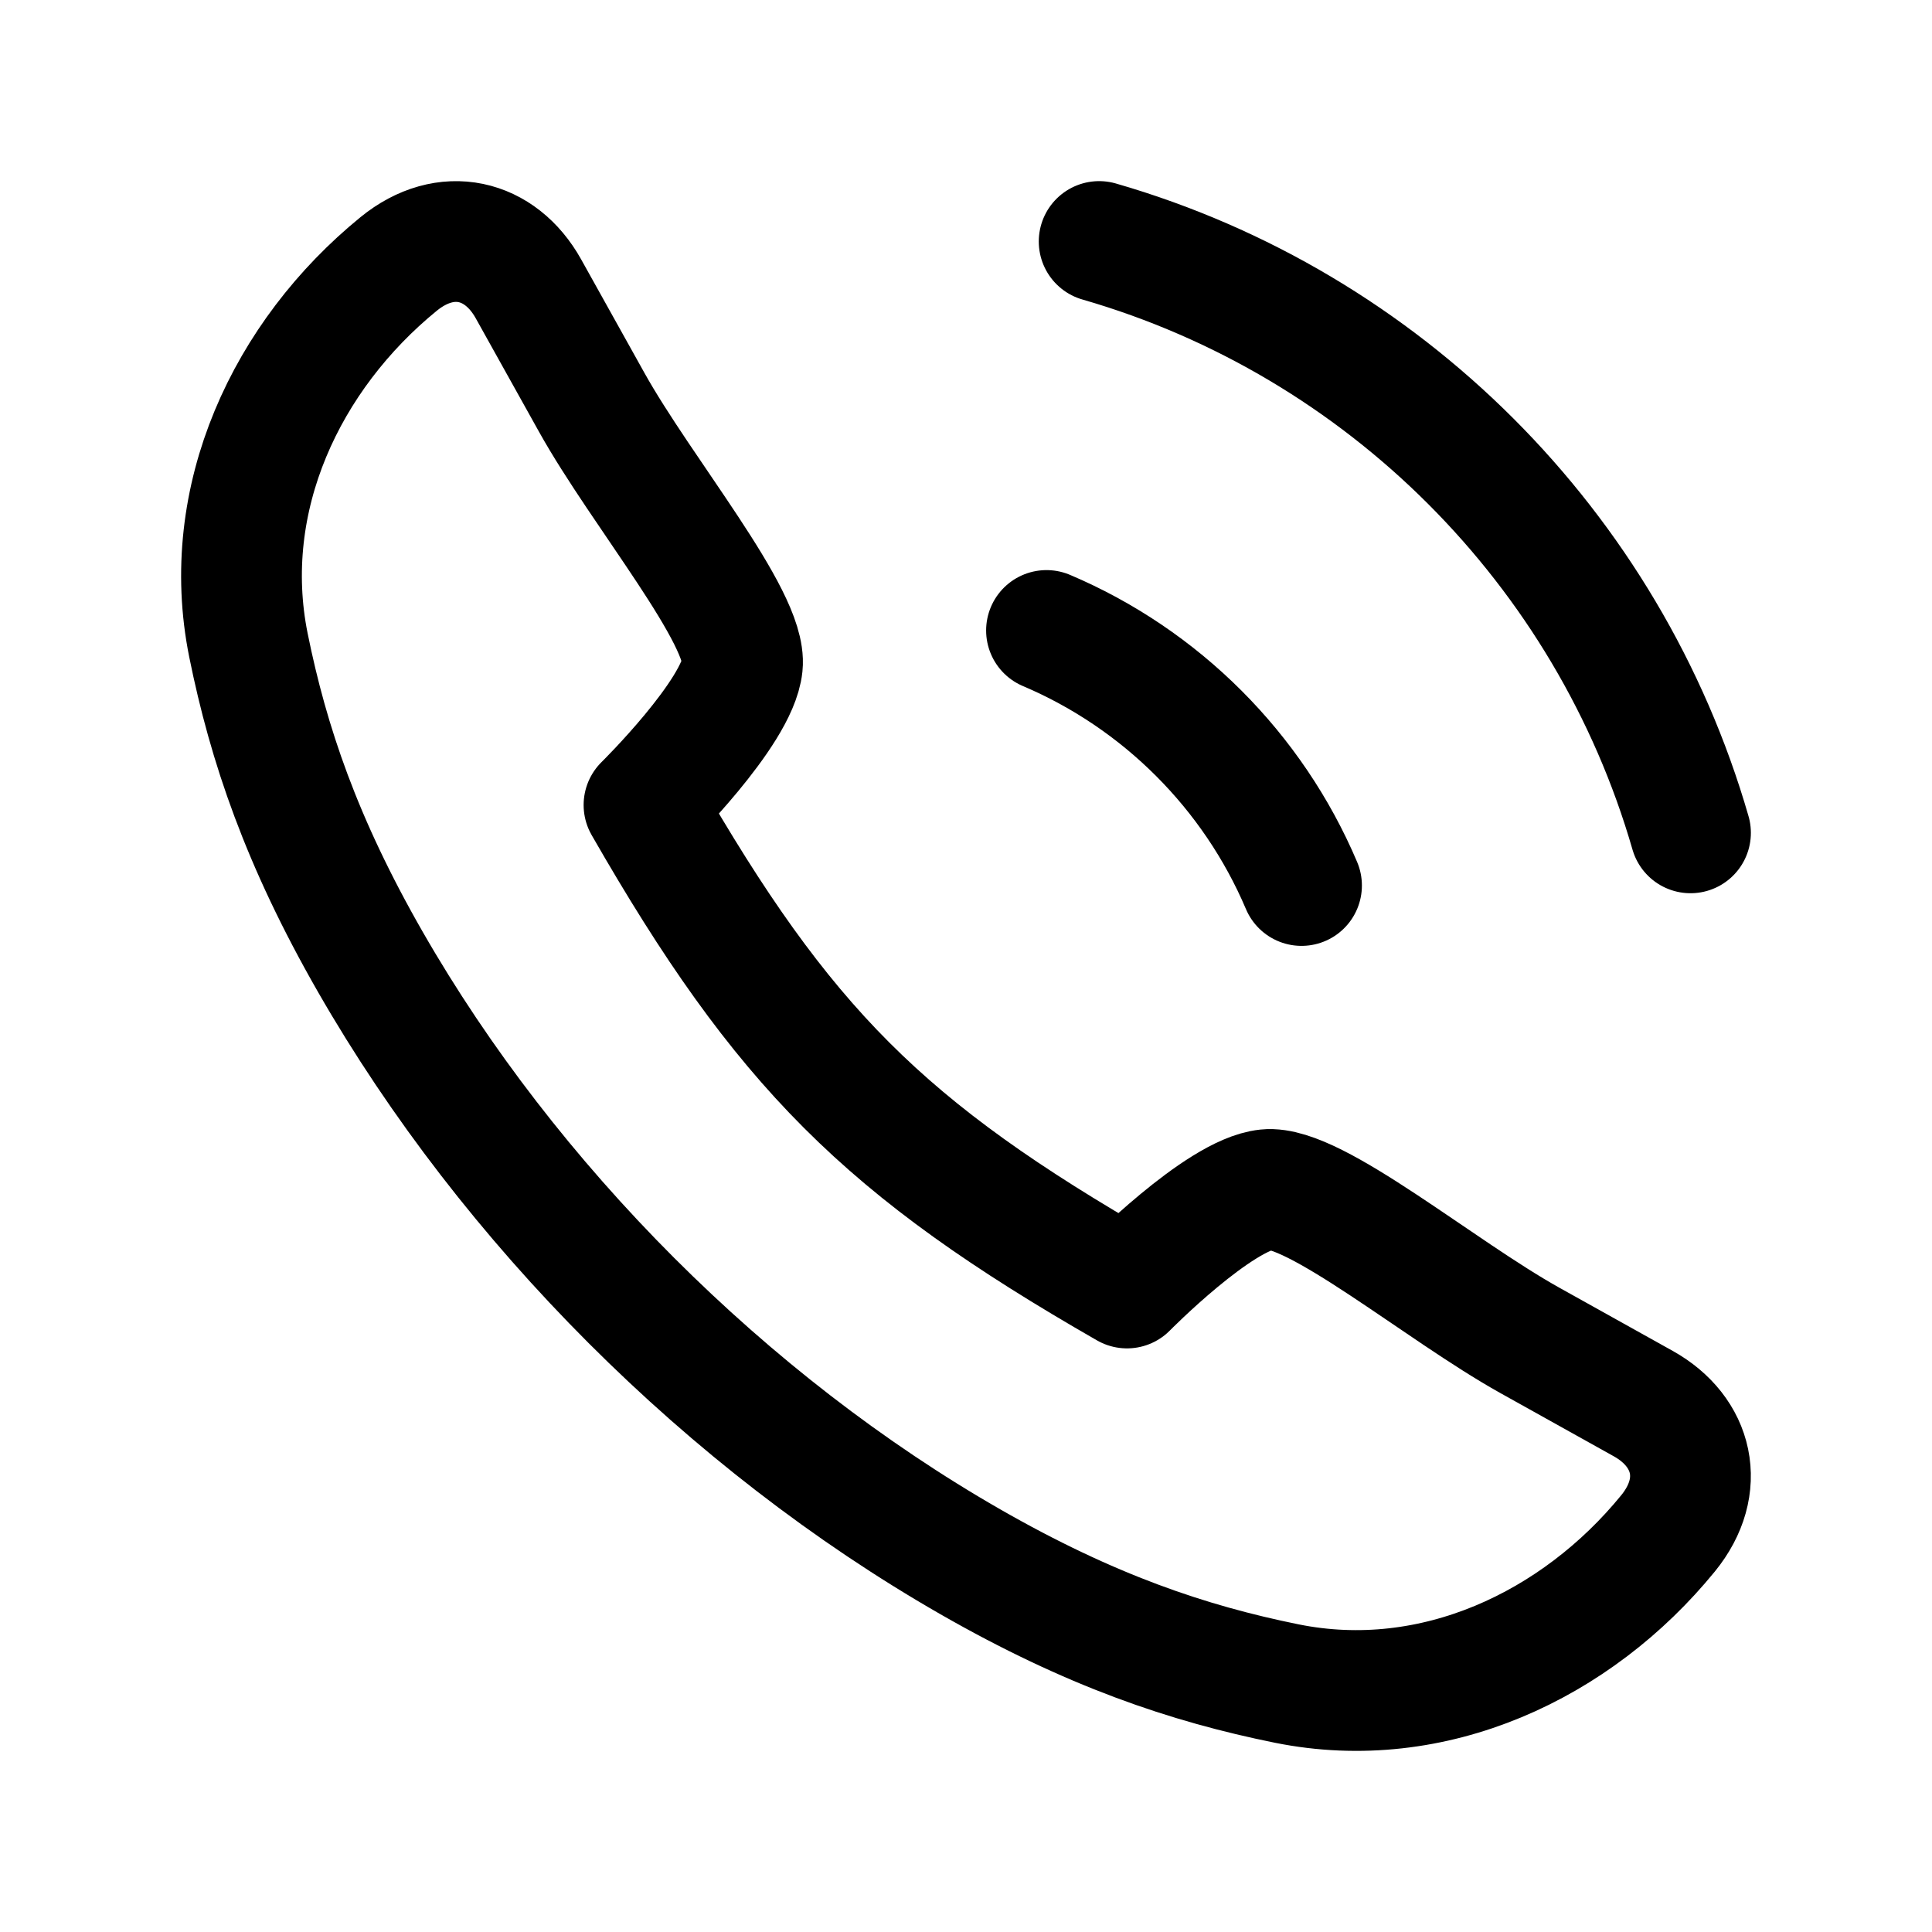<svg width="24" height="24" viewBox="0 0 24 24" fill="none" xmlns="http://www.w3.org/2000/svg">
<path d="M13 7.832C14.423 8.436 15.564 9.577 16.168 11M13.654 3C17.191 4.021 19.979 6.809 21 10.346M3.086 8.014C3.335 9.246 3.747 10.46 4.6 11.948C6.327 14.959 9.037 17.671 12.052 19.4C13.54 20.253 14.755 20.665 15.986 20.914C17.807 21.281 19.586 20.44 20.721 19.048C21.201 18.459 21.037 17.784 20.413 17.436L19.003 16.65C17.886 16.027 16.327 14.716 15.734 14.778C15.142 14.839 14 16 14 16C10.985 14.271 9.727 13.011 8 10C8 10 9.161 8.858 9.222 8.266C9.284 7.673 7.973 6.115 7.35 4.997L6.564 3.587C6.216 2.963 5.541 2.799 4.952 3.279C3.56 4.414 2.719 6.193 3.086 8.014Z" stroke="currentColor" stroke-width="1.5" stroke-linecap="round" stroke-linejoin="round"/>
</svg>
